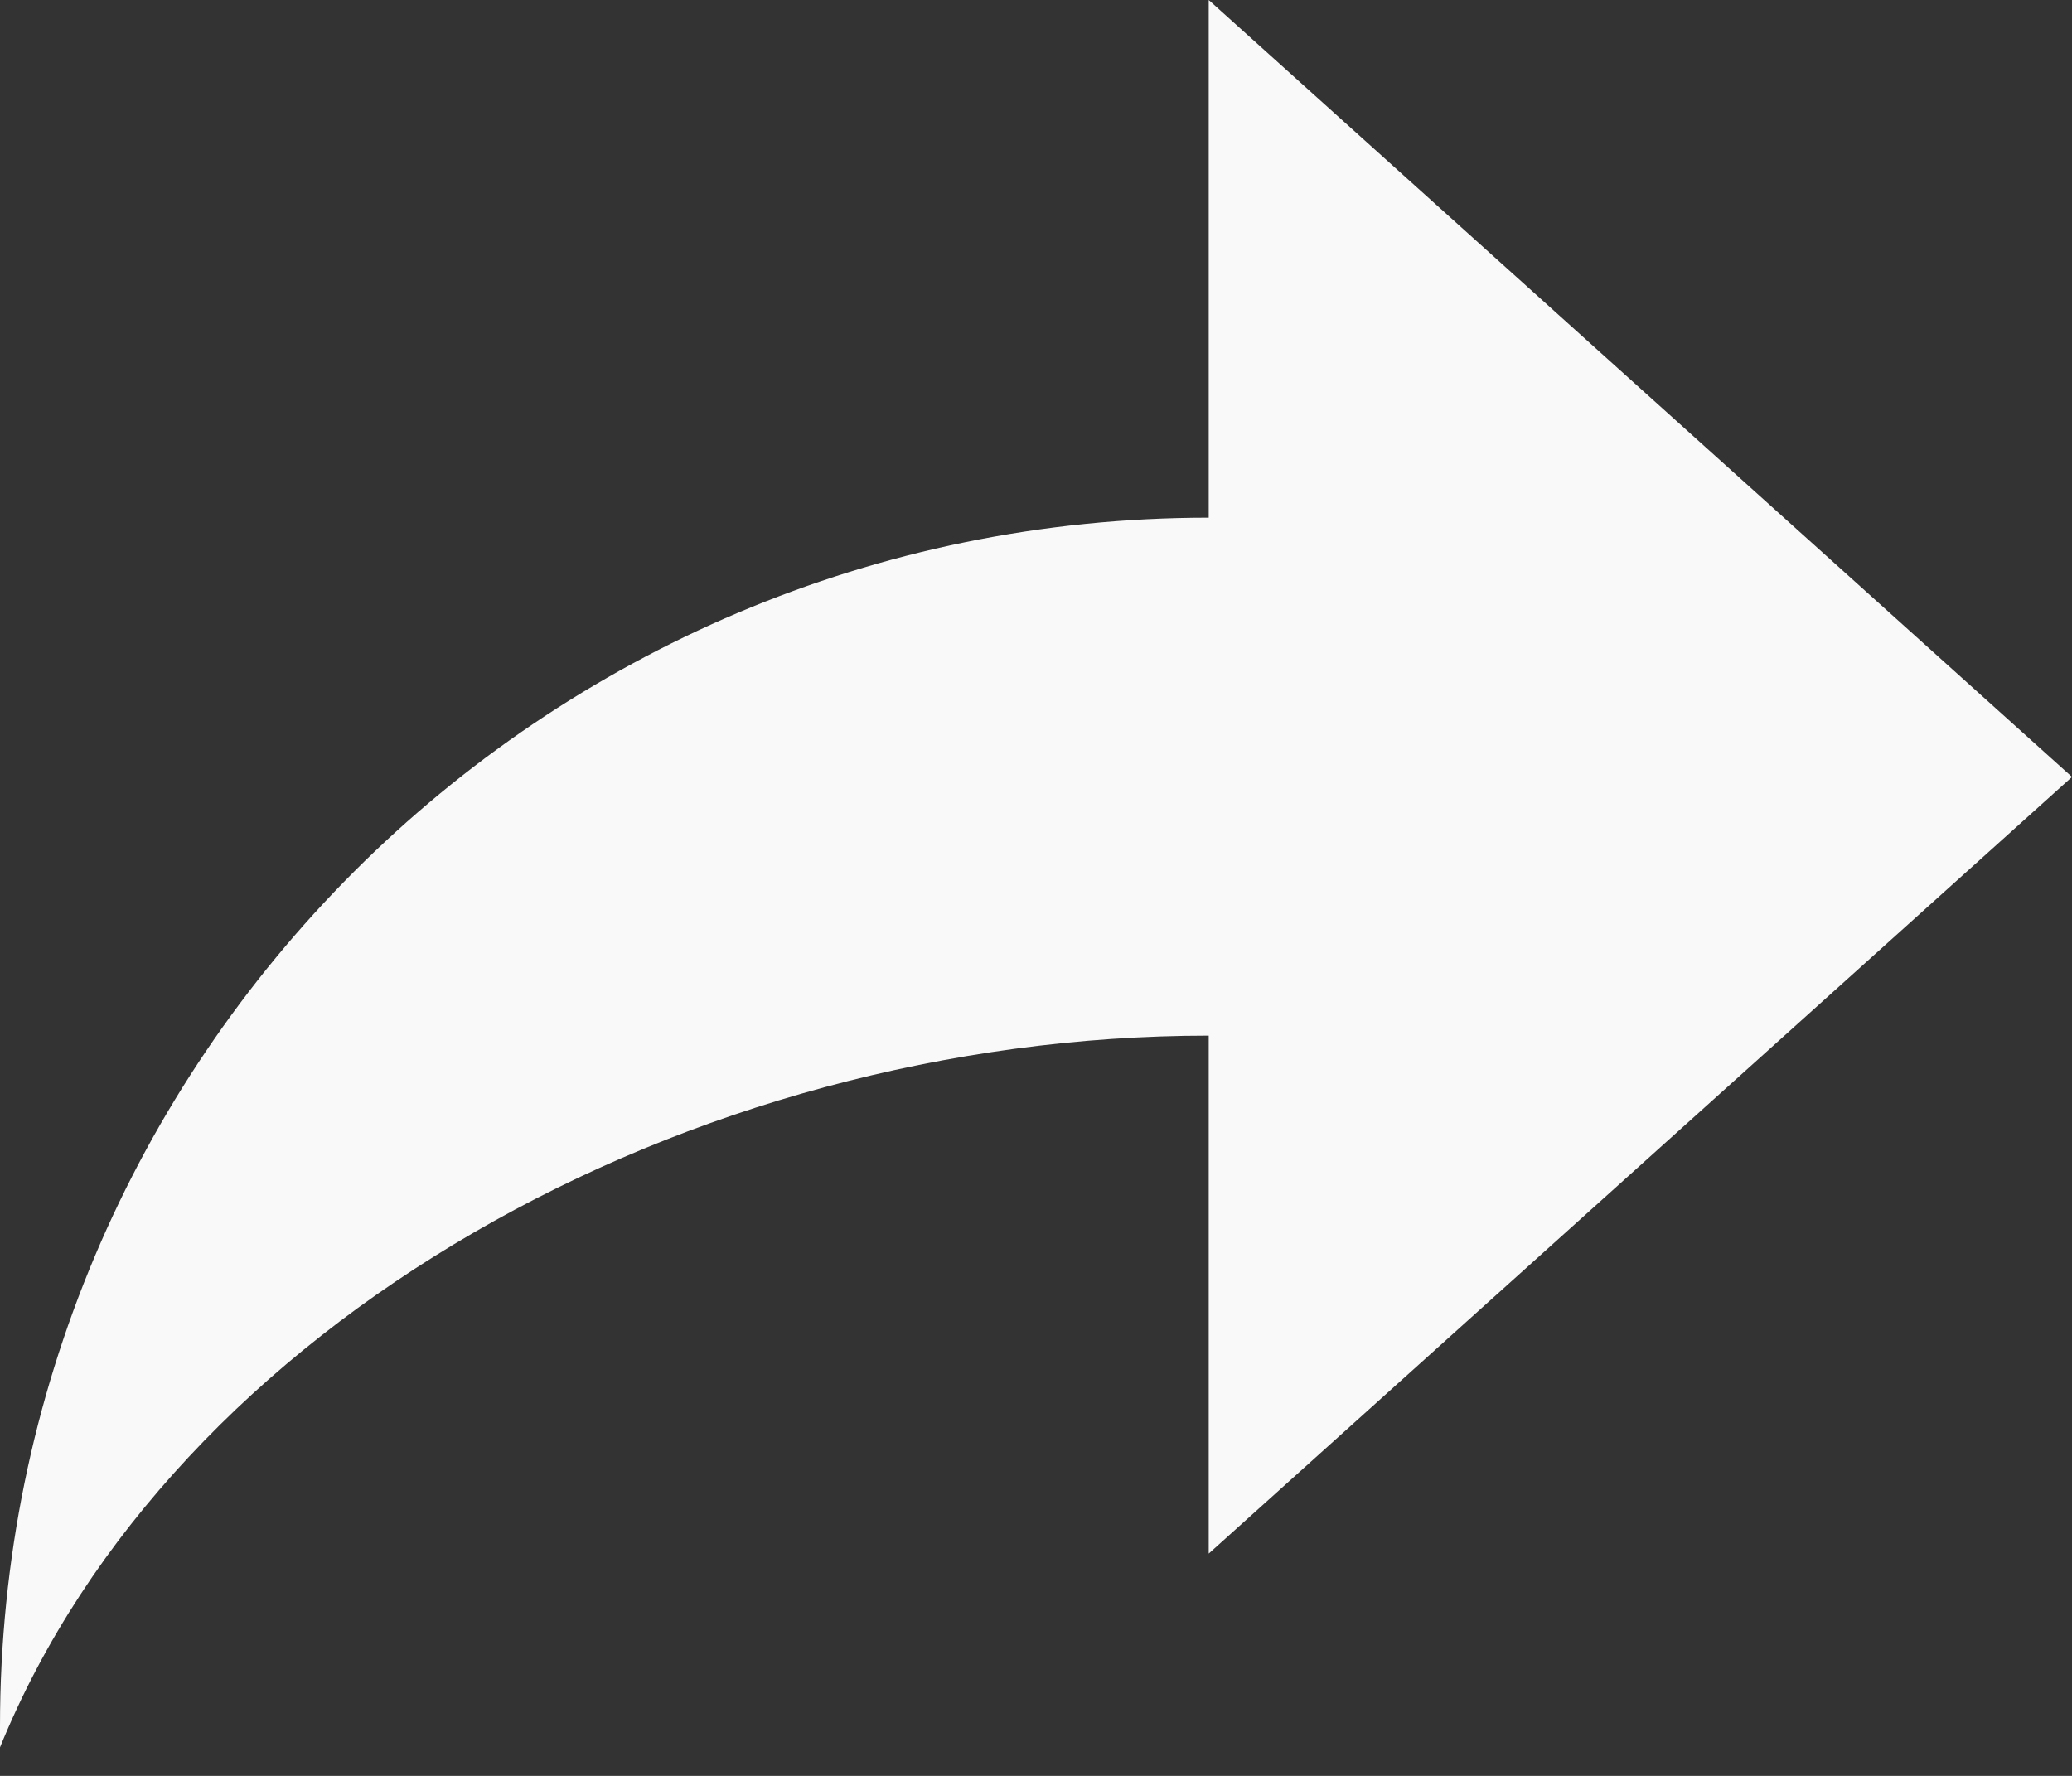 <?xml version="1.0" encoding="UTF-8"?>
<svg width="14px" height="12px" viewBox="0 0 14 12" version="1.1" xmlns="http://www.w3.org/2000/svg" xmlns:xlink="http://www.w3.org/1999/xlink">
    <rect x="0" y="0" width="14" height="12" fill="#333333" stroke="none"/>
    <!-- Generator: Sketch 63.1 (92452) - https://sketch.com -->
    <title>恢复@1x</title>
    <desc>Created with Sketch.</desc>
    <g id="定稿✅" stroke="none" stroke-width="1" fill="none" fill-rule="evenodd">
        <g id="编辑器" transform="translate(-85, -1150)" fill="#F9F9F9">
            <g id="编辑器备份" transform="translate(72, 1146)">
                <path d="M13,9.25 L18.833,14.498 L18.833,10.998 C22.347,10.998 25.833,12.94 27,15.807 L27,15.665 C27,11.155 23.344,7.498 18.833,7.498 L18.833,4 L13,9.25 Z" id="恢复" transform="translate(20, 9.903) scale(-1, 1) translate(-20, -9.903) "></path>
            </g>
        </g>
    </g>
</svg>